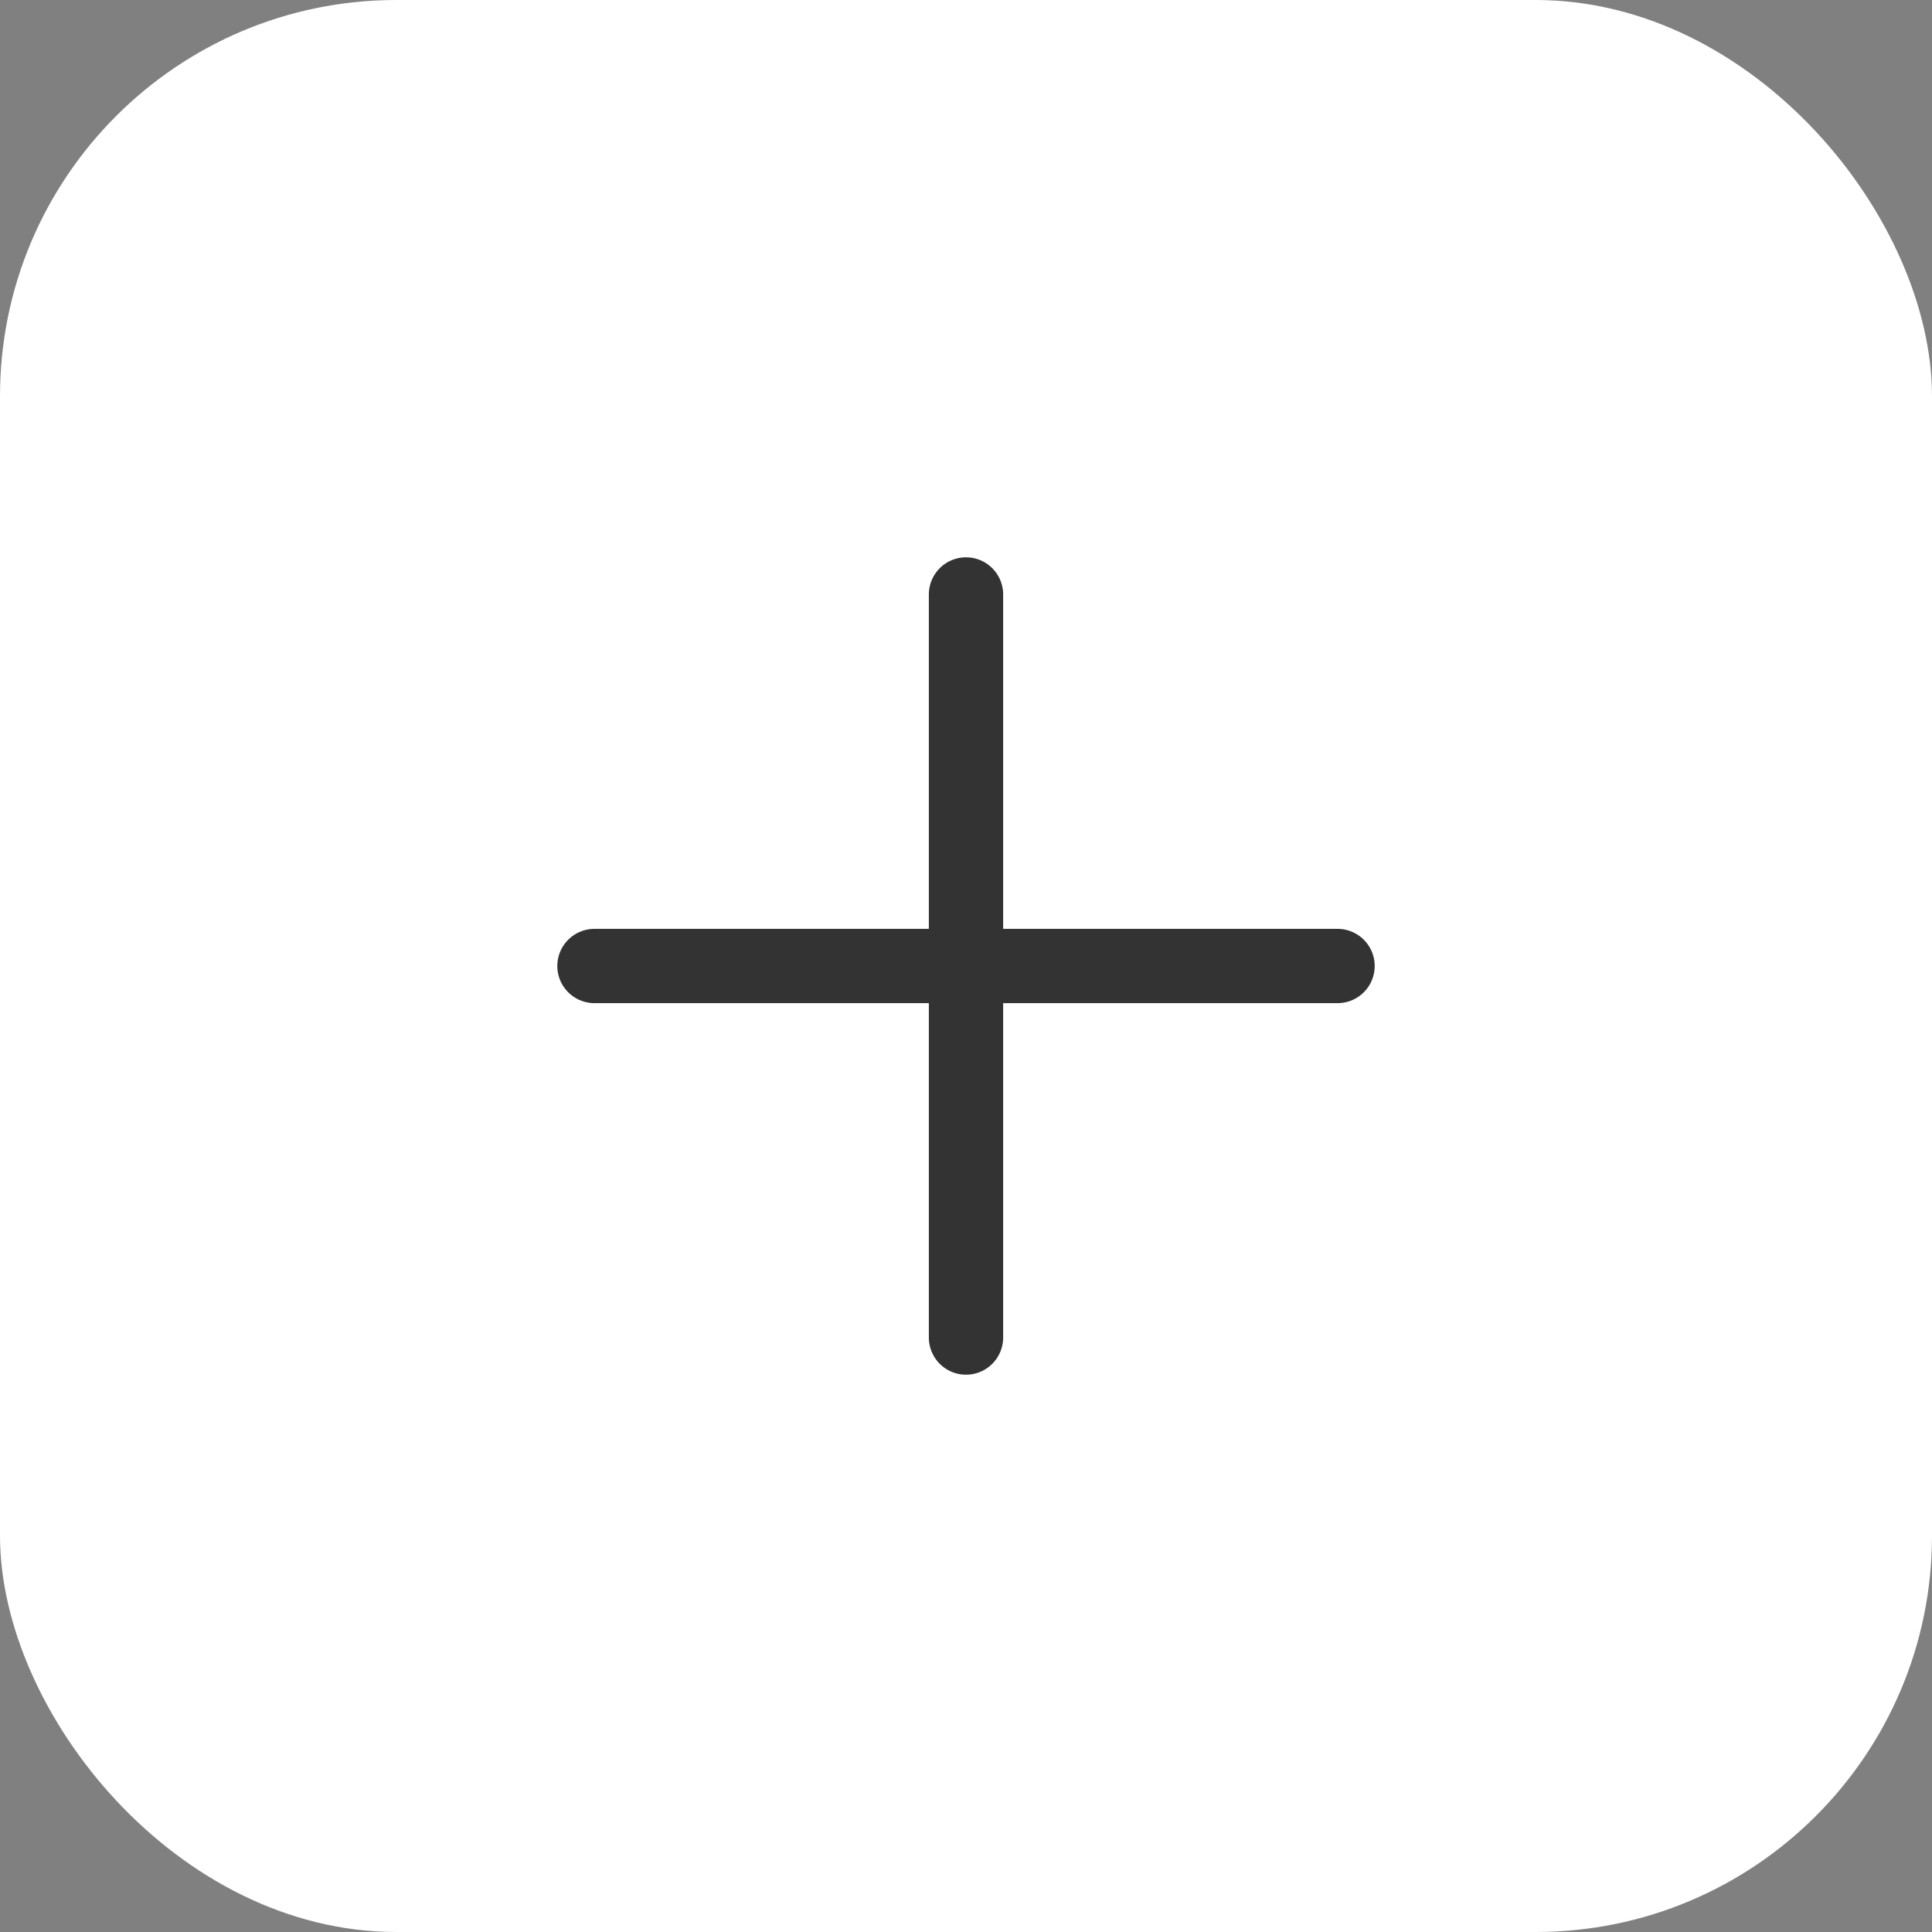 <svg width="39" height="39" viewBox="0 0 39 39" fill="none" xmlns="http://www.w3.org/2000/svg">
<rect x="0" y="0" width="39" height="39" fill="#808080" stroke="none"/>
<rect width="39" height="39" rx="8" fill="white"/>
<path d="M12 19.5H27M19.5 12V27" stroke="black" stroke-opacity="0.8" stroke-width="1.5" stroke-linecap="round" stroke-linejoin="round"/>
</svg>
